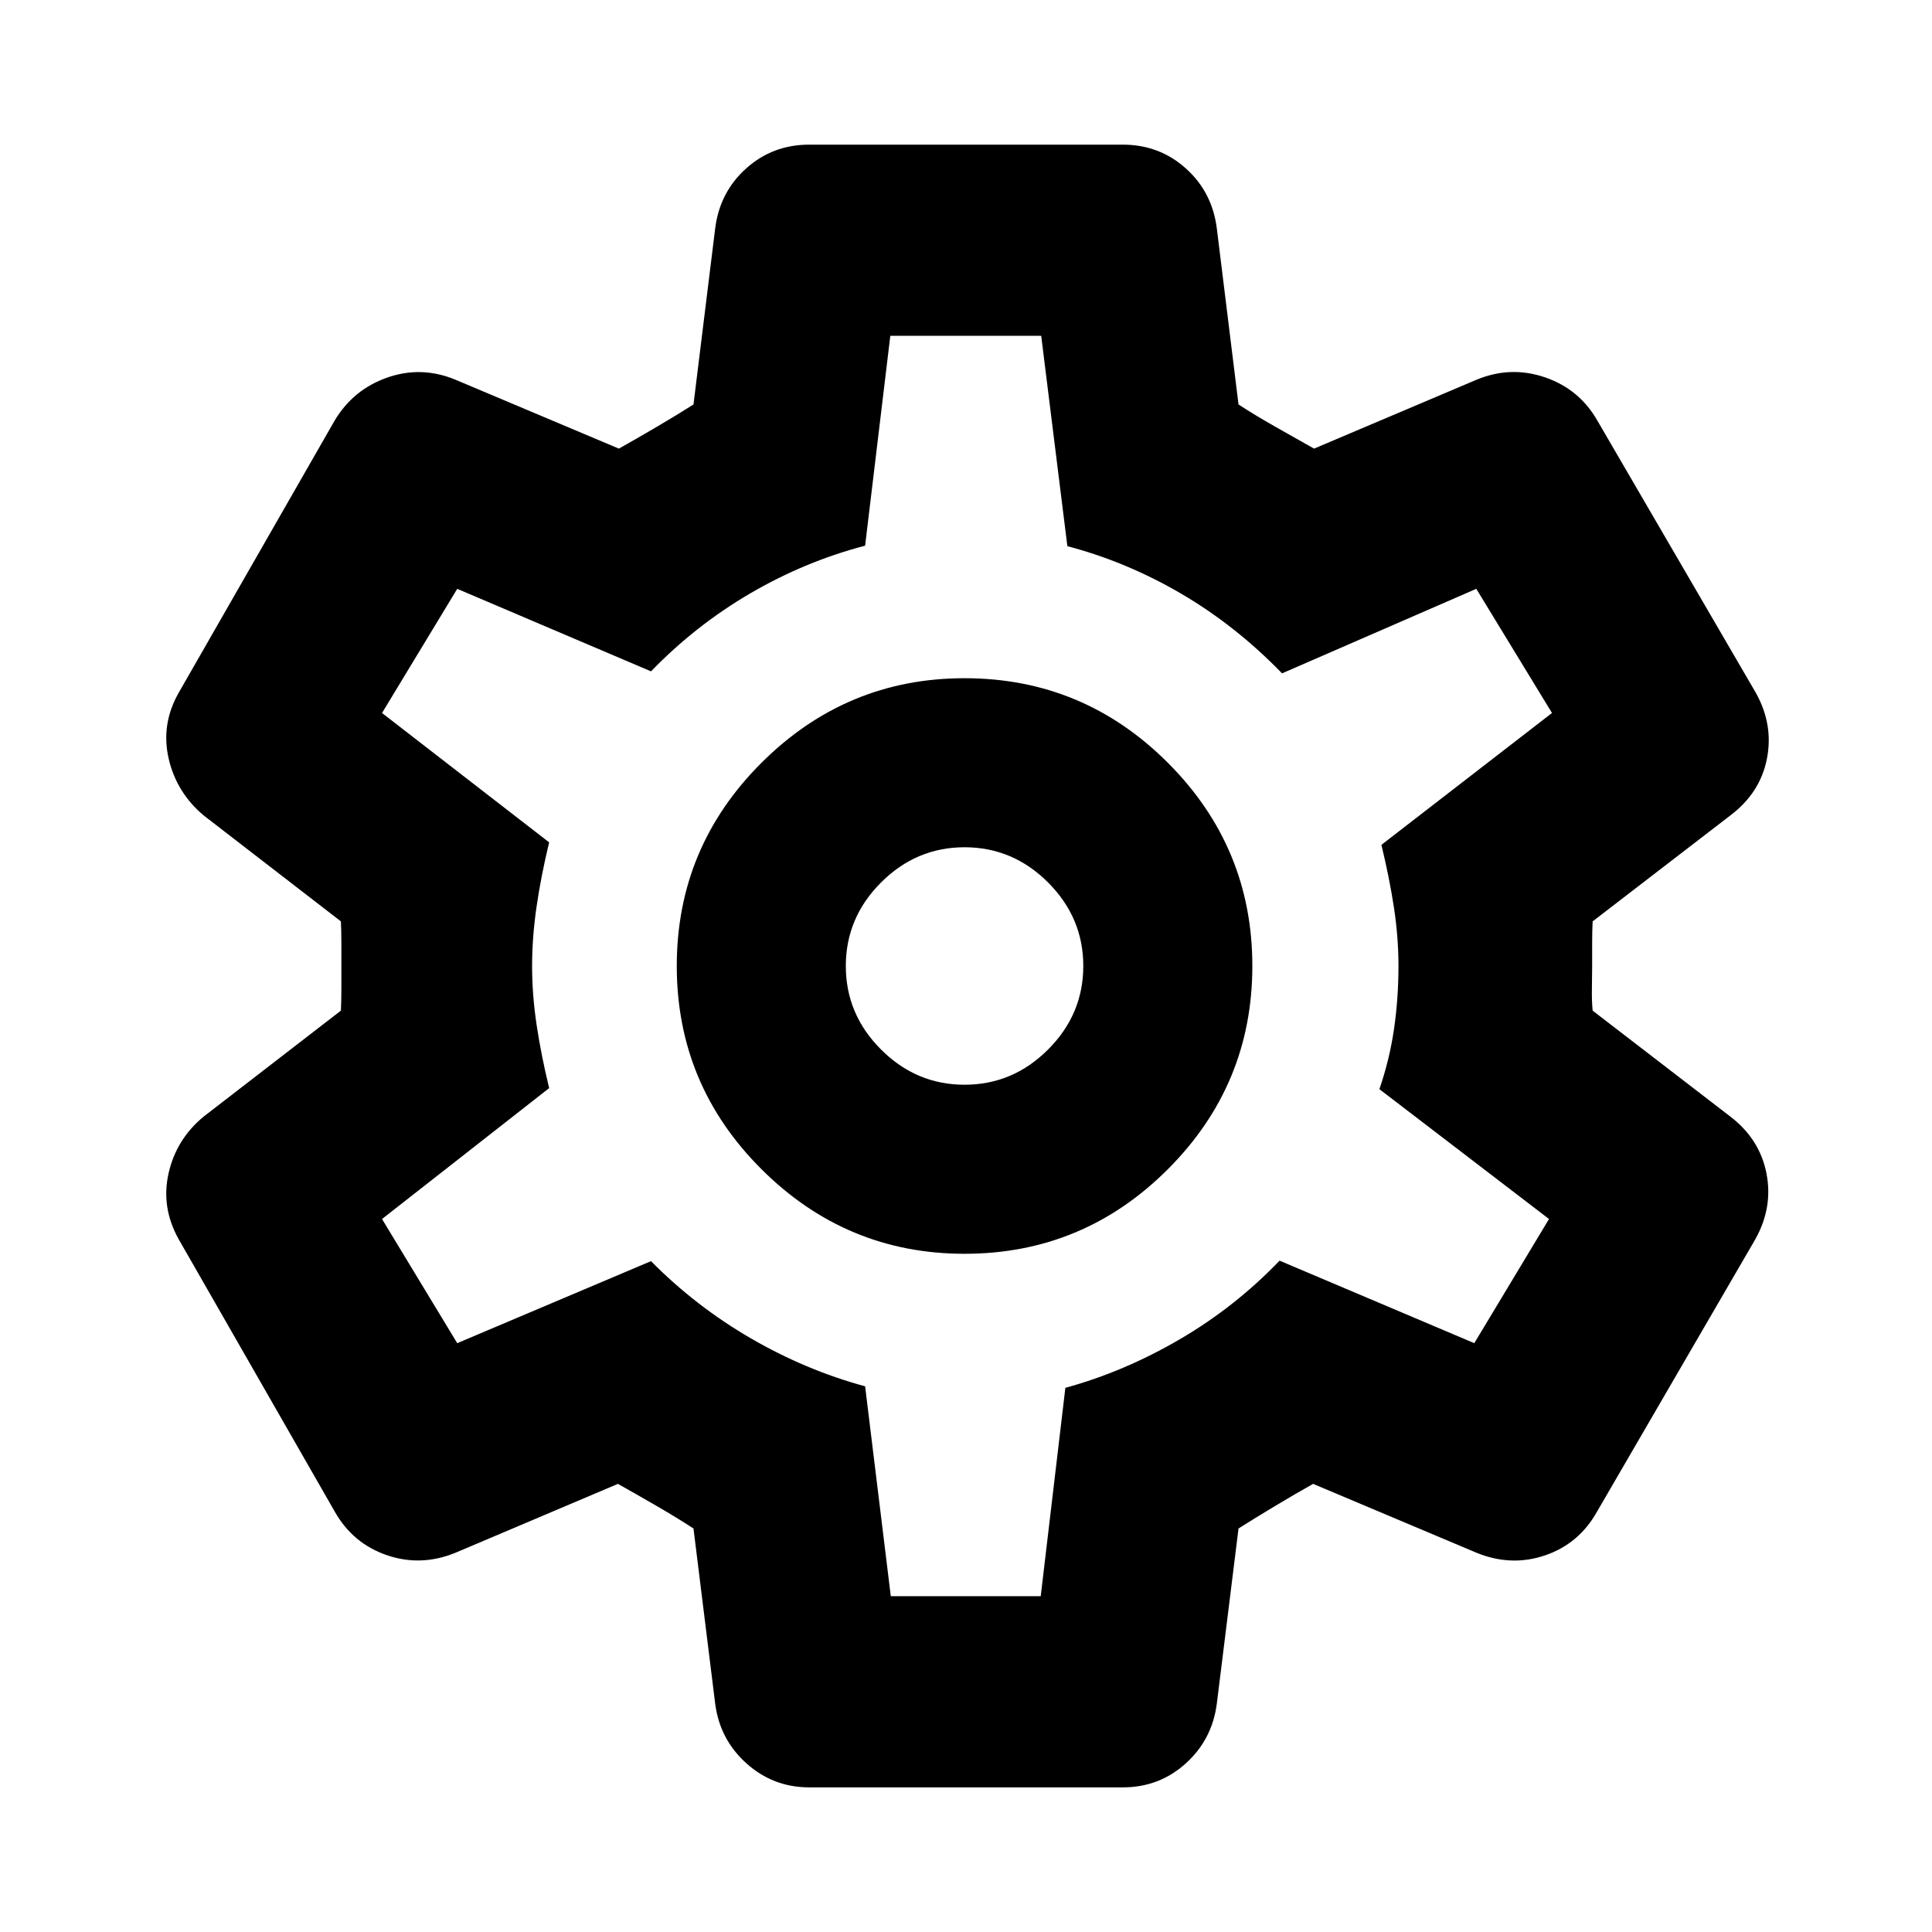 <svg xmlns="http://www.w3.org/2000/svg" fill="currentColor" height="20" viewBox="0 96 960 960" width="20"><path d="M557.913 984.131H402.087q-17.913 0-31.207-11.935-13.293-11.935-15.532-29.848L344.587 855.5q-8.087-5.282-18.533-11.326-10.445-6.043-19.011-10.848l-80.847 34.283q-17.153 6.956-34.066 1.119-16.913-5.837-25.869-21.75L88.869 711.913Q79.913 696 83.772 678.967q3.858-17.032 17.532-28.228l68.087-52.565q.239-5.044.239-11.087v-22.174q0-6.043-.239-11.087l-68.087-52.565q-13.674-11.435-17.532-28.467-3.86-17.033 5.097-32.707l77.392-135.065q9.195-15.435 26.109-21.392 16.913-5.956 33.826 1l81.326 34.283q8.565-4.804 18.652-10.728 10.087-5.924 18.413-11.207l10.761-87.326q2.239-18.152 15.413-29.967 13.174-11.816 31.326-11.816h155.826q18.152 0 31.326 11.816 13.174 11.815 15.413 29.967l10.761 87.326q8.087 5.283 18.533 11.207 10.445 5.924 19.011 10.728l80.847-34.283q16.913-6.956 33.946-1.119 17.033 5.837 25.989 21.511l78.631 135.065q8.956 15.913 5.598 32.946-3.359 17.032-18.272 28.228l-68.326 52.565q-.239 5.044-.239 11.087V576q0 5.043-.12 11.087-.12 6.043.359 11.087l68.326 52.565q14.674 11.196 18.032 28.228 3.359 17.033-5.597 32.946L793.5 847.218q-8.956 15.913-25.75 21.63-16.793 5.717-33.946-1.239l-81.326-34.283q-8.565 4.805-18.652 10.848-10.087 6.044-18.413 11.326l-10.761 86.848q-2.239 17.913-15.413 29.848-13.174 11.935-31.326 11.935ZM479.283 719q59 0 101-42t42-101q0-59-42-101t-101-42q-58.761 0-100.881 42-42.119 42-42.119 101t42.119 101q42.12 42 100.881 42Zm0-84q-24 0-41.5-17.5t-17.5-41.5q0-24 17.5-41.5t41.5-17.5q24 0 41.5 17.5t17.5 41.5q0 24-17.5 41.5t-41.5 17.5ZM481 576Zm-38.37 313.13h74.5l12.24-103.521q29.239-8 56.836-24.12 27.598-16.119 49.598-39.076l96.761 41 37.131-61.696-84.283-64.521q5-14.479 7.239-29.718T694.891 576q0-14.239-2.239-28.978t-6.239-31.218l84.761-65.521-37.609-61.696-96.522 42q-23-23.717-50.097-39.576-27.098-15.859-56.576-23.62l-13-104.521h-74.979L429.87 367.152q-29.718 7.761-56.935 23.62-27.218 15.858-49.457 38.815l-96.282-41-37.37 61.696 83.044 64.282q-4 16.478-6.24 31.837-2.239 15.359-2.239 29.598 0 14.239 2.239 29.217 2.24 14.979 6.24 31.457l-83.044 65.043 37.37 61.696 96.282-40.761q22.239 22.478 49.576 38.337 27.337 15.859 56.816 23.859l12.76 104.282Z"/></svg>